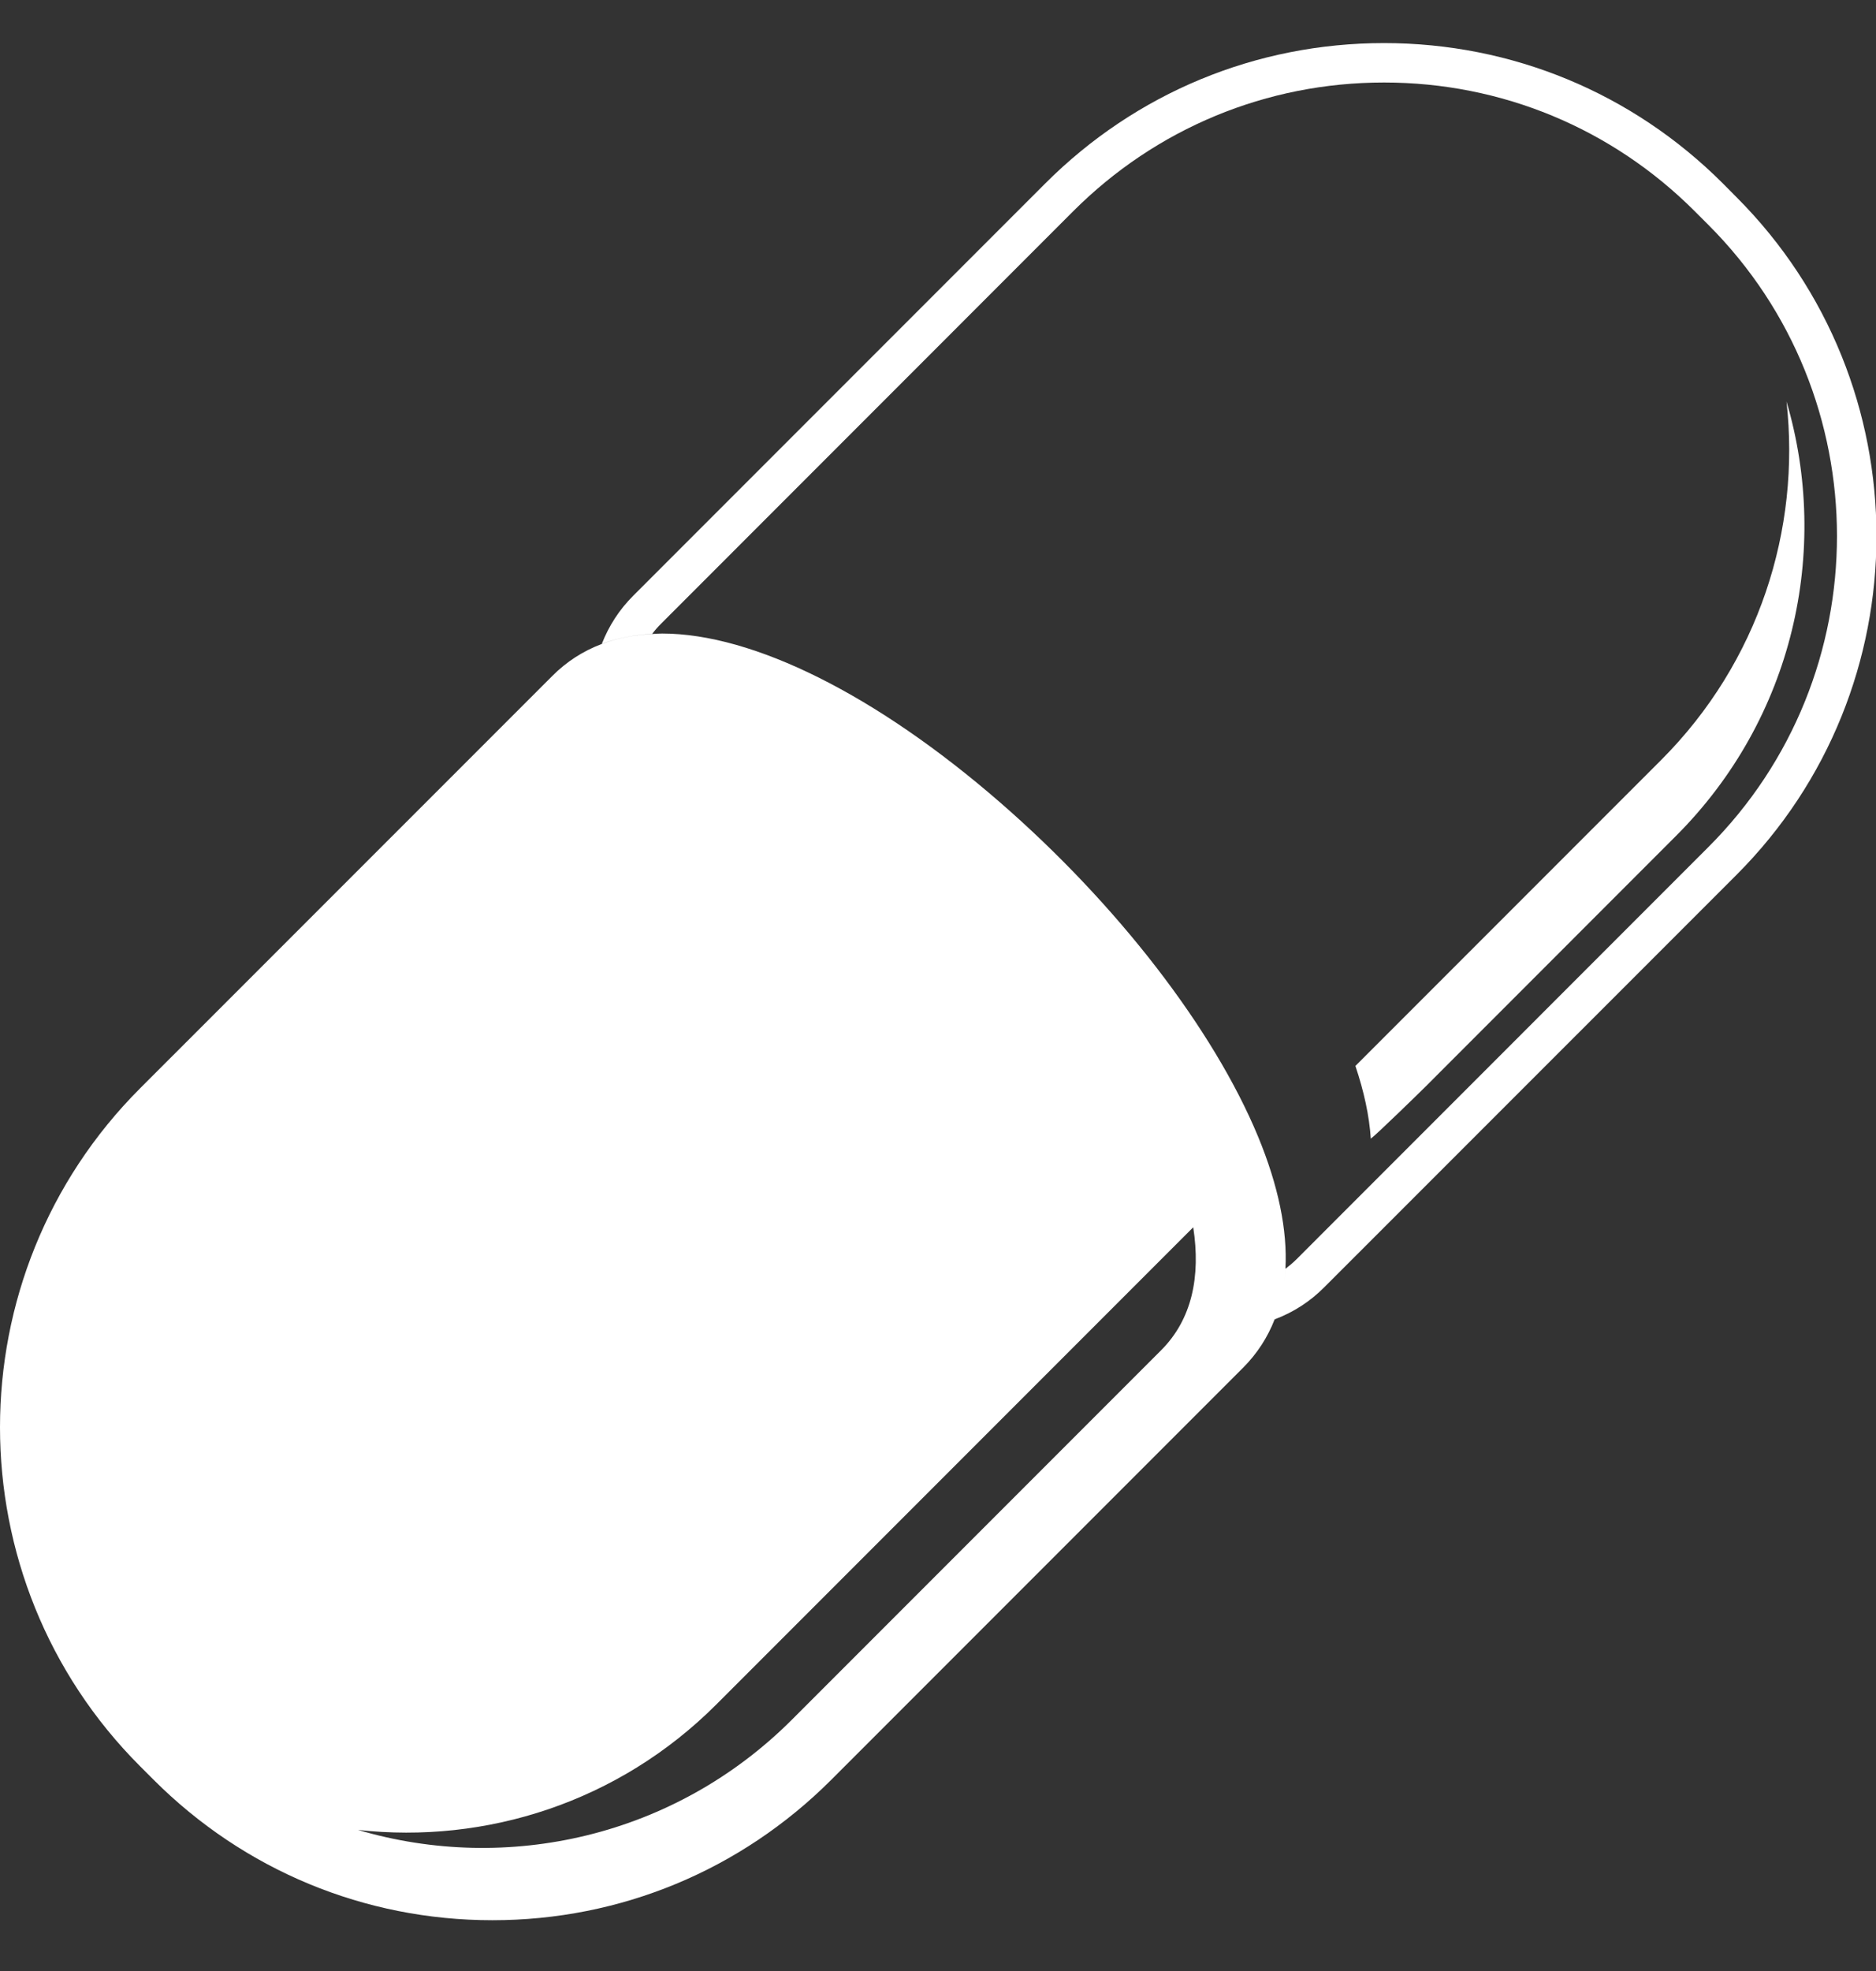<?xml version="1.0" encoding="UTF-8" standalone="no"?>
<svg width="20px" height="21px" viewBox="0 0 20 21" version="1.1" xmlns="http://www.w3.org/2000/svg" xmlns:xlink="http://www.w3.org/1999/xlink" xmlns:sketch="http://www.bohemiancoding.com/sketch/ns">
    <rect x="0" y="0" width="20" height="21" fill="#333333" stroke="none"/>
    <!-- Generator: Sketch 3.3.2 (12043) - http://www.bohemiancoding.com/sketch -->
    <title>farmacia</title>
    <desc>Created with Sketch.</desc>
    <defs></defs>
    <g id="GdS-md" stroke="none" stroke-width="1" fill="none" fill-rule="evenodd" sketch:type="MSPage">
        <g id="14---dicas-de-saude" sketch:type="MSArtboardGroup" transform="translate(-254, -185)" fill="#FFFFFF">
            <g id="content" sketch:type="MSLayerGroup" transform="translate(224, 1)">
                <g id="Farmácias" transform="translate(15, 175)" sketch:type="MSShapeGroup">
                    <path d="M28.665,22.805 C28.685,22.713 28.698,22.617 28.704,22.518 C28.744,22.487 28.784,22.455 28.821,22.418 L33.213,18.025 C35.041,16.198 35.041,13.224 33.213,11.396 L33.069,11.252 C32.184,10.367 31.007,9.879 29.755,9.879 C28.503,9.879 27.325,10.367 26.44,11.252 L22.048,15.645 C22.013,15.68 21.981,15.716 21.953,15.754 C21.759,15.764 21.579,15.799 21.416,15.86 C21.491,15.668 21.602,15.496 21.75,15.348 L26.143,10.955 C27.108,9.99 28.391,9.459 29.755,9.459 C31.119,9.459 32.402,9.99 33.367,10.954 L33.511,11.099 C35.503,13.091 35.503,16.332 33.511,18.323 L29.118,22.715 C28.966,22.868 28.789,22.982 28.589,23.057 C28.621,22.977 28.646,22.893 28.665,22.805 C28.646,22.893 28.621,22.977 28.589,23.057 C28.514,23.249 28.403,23.421 28.255,23.57 L23.862,27.963 C22.897,28.927 21.614,29.459 20.25,29.459 C18.886,29.459 17.603,28.927 16.638,27.963 L16.494,27.819 C14.502,25.827 14.502,22.587 16.494,20.595 L20.887,16.203 C21.039,16.05 21.216,15.936 21.416,15.861 C21.58,15.799 21.759,15.764 21.953,15.755 C21.988,15.753 22.023,15.75 22.059,15.75 C23.031,15.75 24.343,16.405 25.658,17.546 C26.908,18.631 27.937,19.963 28.412,21.109 C28.629,21.634 28.726,22.108 28.704,22.517 C28.698,22.617 28.685,22.713 28.665,22.805 Z M34.046,13.278 C34.197,14.639 33.752,16.055 32.708,17.099 C32.708,17.099 31.292,18.515 29.45,20.357 C29.541,20.628 29.598,20.888 29.614,21.132 C29.671,21.092 30.147,20.628 30.198,20.577 C32.214,18.56 32.869,17.905 32.869,17.905 C34.122,16.652 34.514,14.865 34.046,13.278 Z M27.377,23.388 C25.36,25.405 23.444,27.321 23.444,27.321 C22.191,28.574 20.404,28.966 18.817,28.497 C20.178,28.648 21.593,28.204 22.637,27.16 C22.637,27.16 25.251,24.546 27.721,22.076 C27.802,22.6 27.708,23.058 27.377,23.388 L27.377,23.388 Z" id="farmacia"></path>
                </g>
            </g>
        </g>
    </g>
</svg>